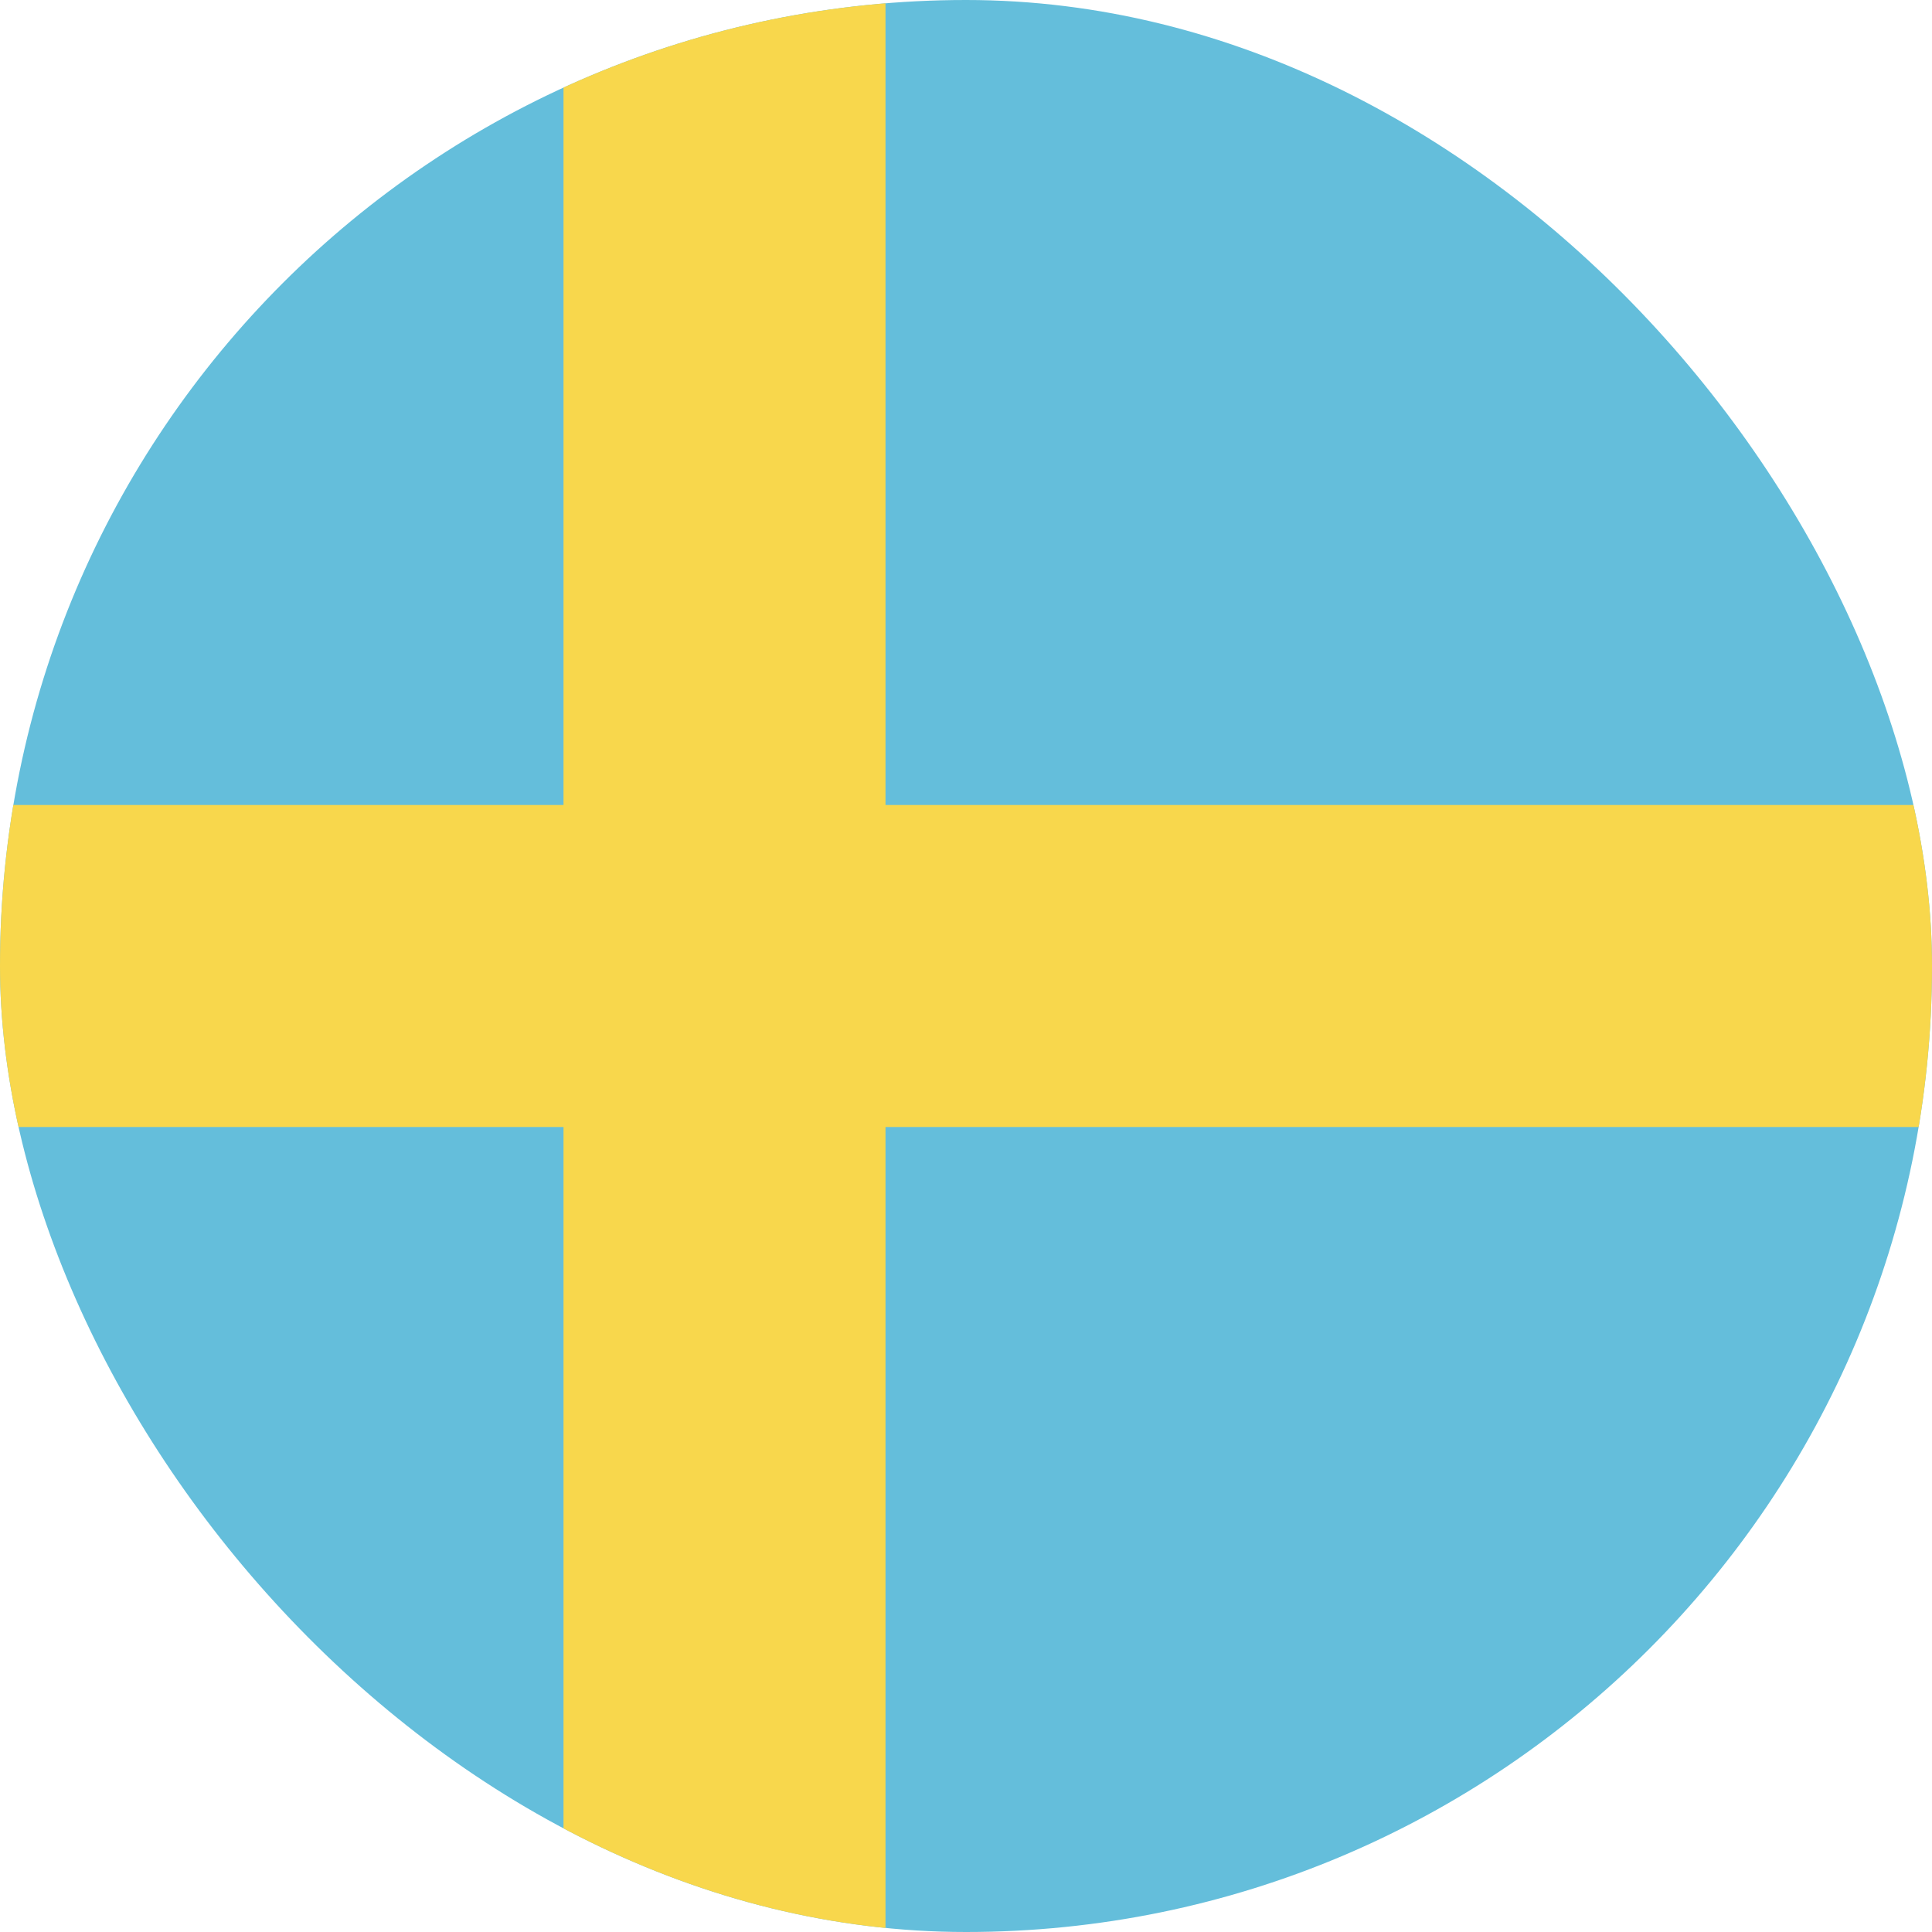 <svg width="24" height="24" viewBox="0 0 24 24" fill="none" xmlns="http://www.w3.org/2000/svg">
<g clip-path="url(#clip0_440_1421)">
<rect width="24" height="24" rx="12" fill="#64BEDB"/>
<path d="M24 10V14L0 14L1.74846e-07 10L24 10Z" fill="#F8D74C"/>
<path d="M11 24H7L7 0L11 3.49691e-07L11 24Z" fill="#F8D74C"/>
</g>
<defs>
<clipPath id="clip0_440_1421">
<rect width="24" height="24" rx="12" fill="white"/>
</clipPath>
</defs>
</svg>
